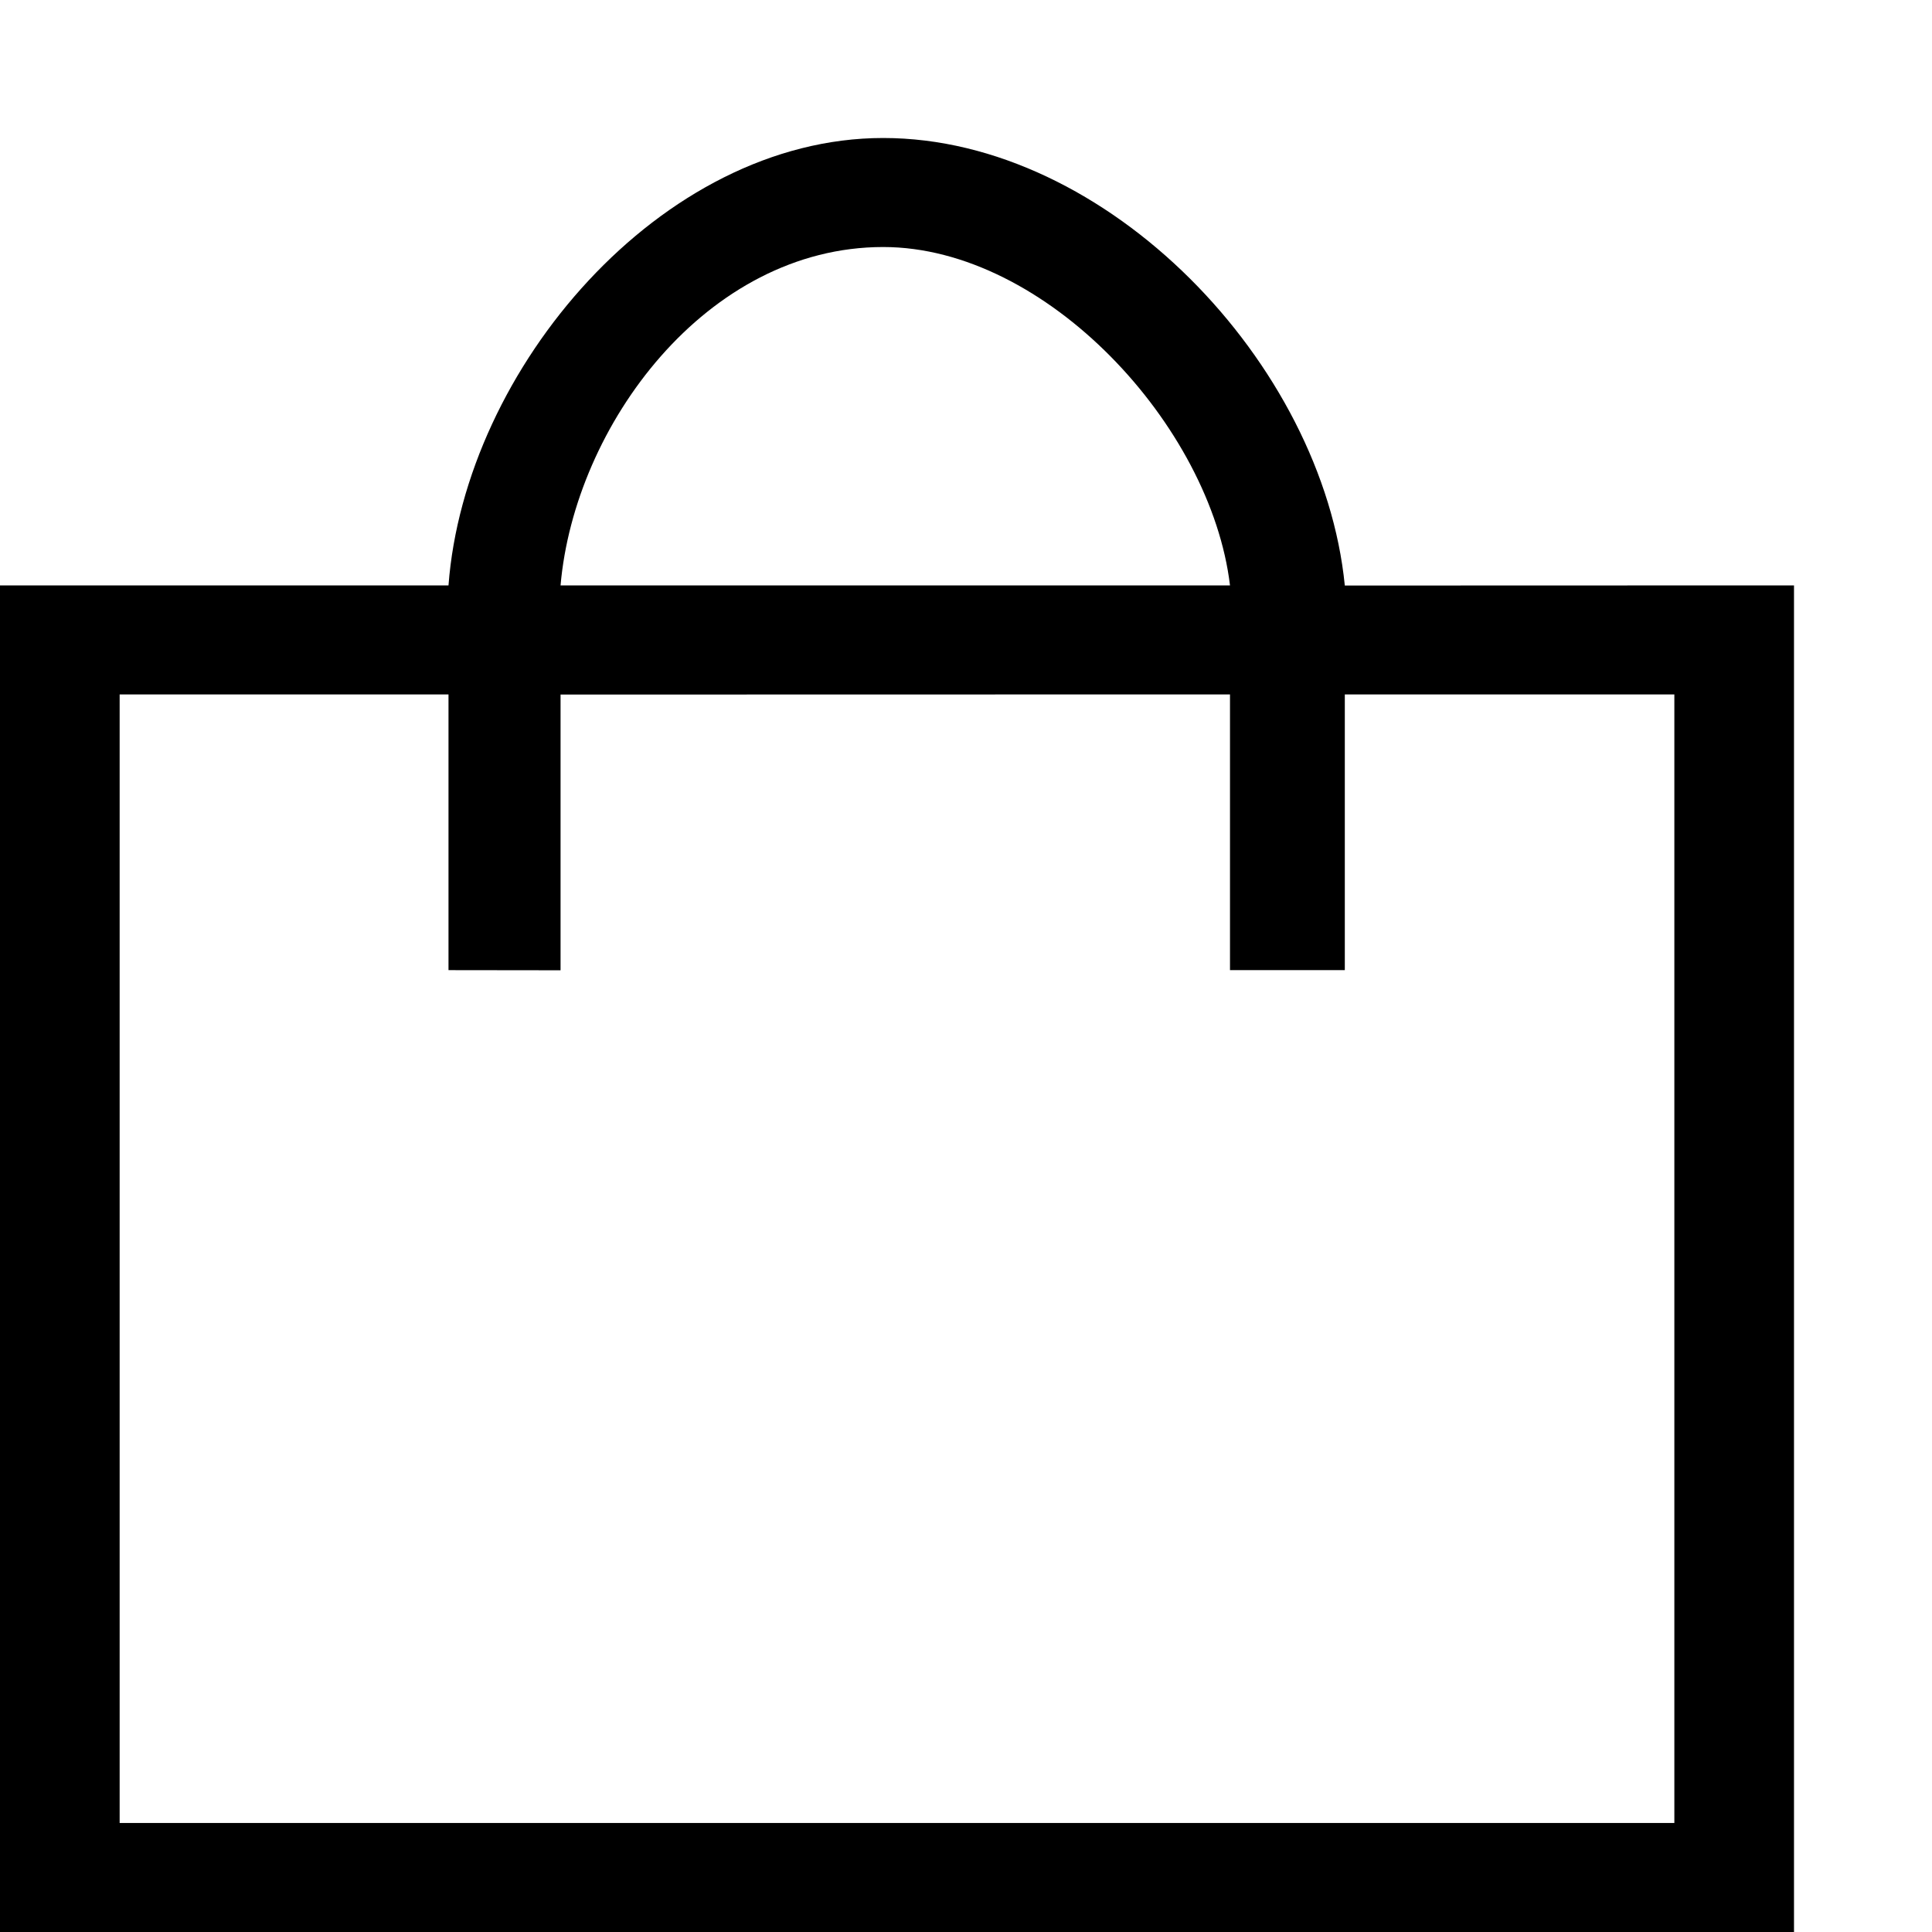 <svg width="14" height="14" viewBox="0 -1 14 14" fill="none" xmlns="http://www.w3.org/2000/svg">
    <path fill-rule="evenodd" clip-rule="evenodd"
        d="M3.25 4.032V6.03L4.062 6.031V4.033L8.913 4.032V6.03H9.745V4.032H12.133V12.21H0.867V4.032H3.25ZM9.745 3.243L13 3.242V13H0V3.242H3.25C3.368 1.672 4.79 0 6.4 0C8.027 0 9.586 1.636 9.745 3.243ZM8.913 3.242C8.775 2.086 7.58 0.79 6.4 0.79C5.119 0.79 4.163 2.084 4.062 3.242H8.913Z"
        fill="black" />
</svg>